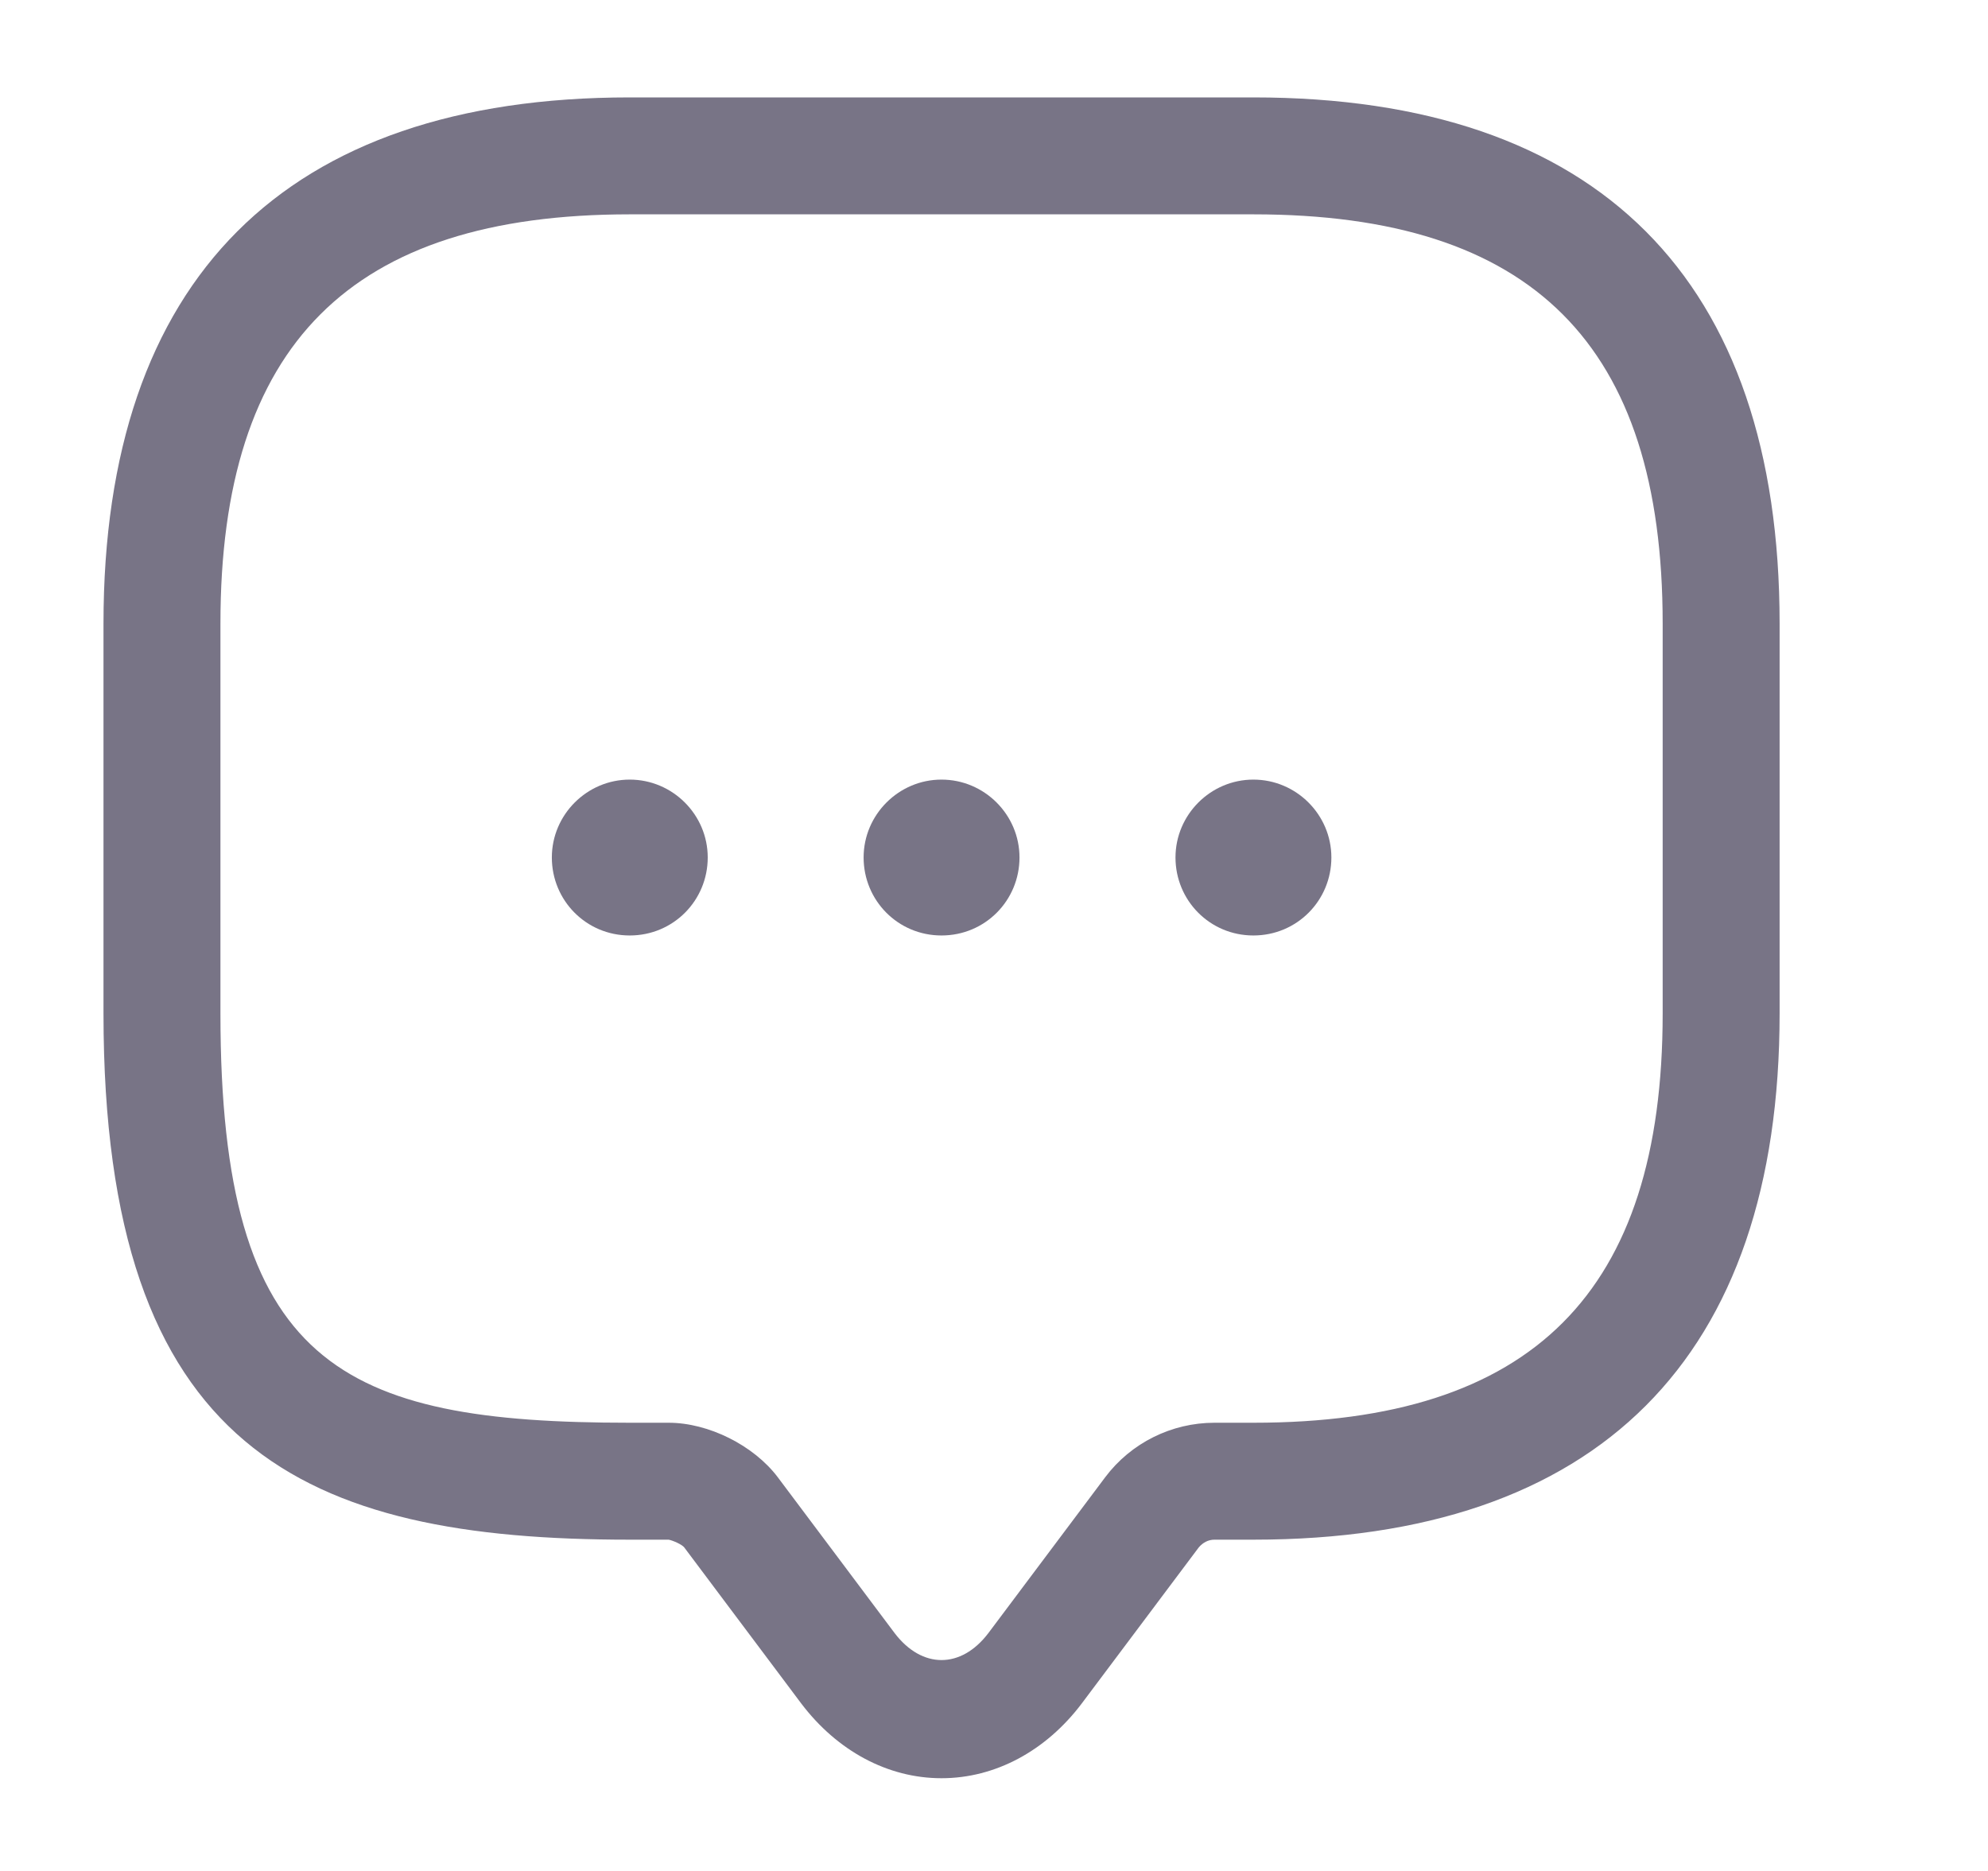<svg width="17" height="16" viewBox="0 0 17 16" fill="none" xmlns="http://www.w3.org/2000/svg">
<path d="M8.051 15.207C7.591 15.207 7.158 14.973 6.851 14.567L5.851 13.233C5.831 13.207 5.751 13.173 5.718 13.167H5.385C2.605 13.167 0.885 12.413 0.885 8.667V5.333C0.885 2.387 2.438 0.833 5.385 0.833H10.718C13.665 0.833 15.218 2.387 15.218 5.333V8.667C15.218 11.613 13.665 13.167 10.718 13.167H10.385C10.331 13.167 10.285 13.193 10.251 13.233L9.251 14.567C8.945 14.973 8.511 15.207 8.051 15.207ZM5.385 1.833C2.998 1.833 1.885 2.947 1.885 5.333V8.667C1.885 11.68 2.918 12.167 5.385 12.167H5.718C6.058 12.167 6.445 12.36 6.651 12.633L7.651 13.967C7.885 14.273 8.218 14.273 8.451 13.967L9.451 12.633C9.671 12.34 10.018 12.167 10.385 12.167H10.718C13.105 12.167 14.218 11.053 14.218 8.667V5.333C14.218 2.947 13.105 1.833 10.718 1.833H5.385Z" fill="#787486"/>
<path d="M8.051 8C7.678 8 7.385 7.7 7.385 7.333C7.385 6.967 7.685 6.667 8.051 6.667C8.418 6.667 8.718 6.967 8.718 7.333C8.718 7.7 8.425 8 8.051 8Z" fill="#787486"/>
<path d="M10.718 8C10.345 8 10.052 7.7 10.052 7.333C10.052 6.967 10.352 6.667 10.718 6.667C11.085 6.667 11.385 6.967 11.385 7.333C11.385 7.7 11.092 8 10.718 8Z" fill="#787486"/>
<path d="M5.385 8C5.012 8 4.719 7.7 4.719 7.333C4.719 6.967 5.019 6.667 5.385 6.667C5.752 6.667 6.052 6.967 6.052 7.333C6.052 7.7 5.759 8 5.385 8Z" fill="#787486"/>
</svg>
